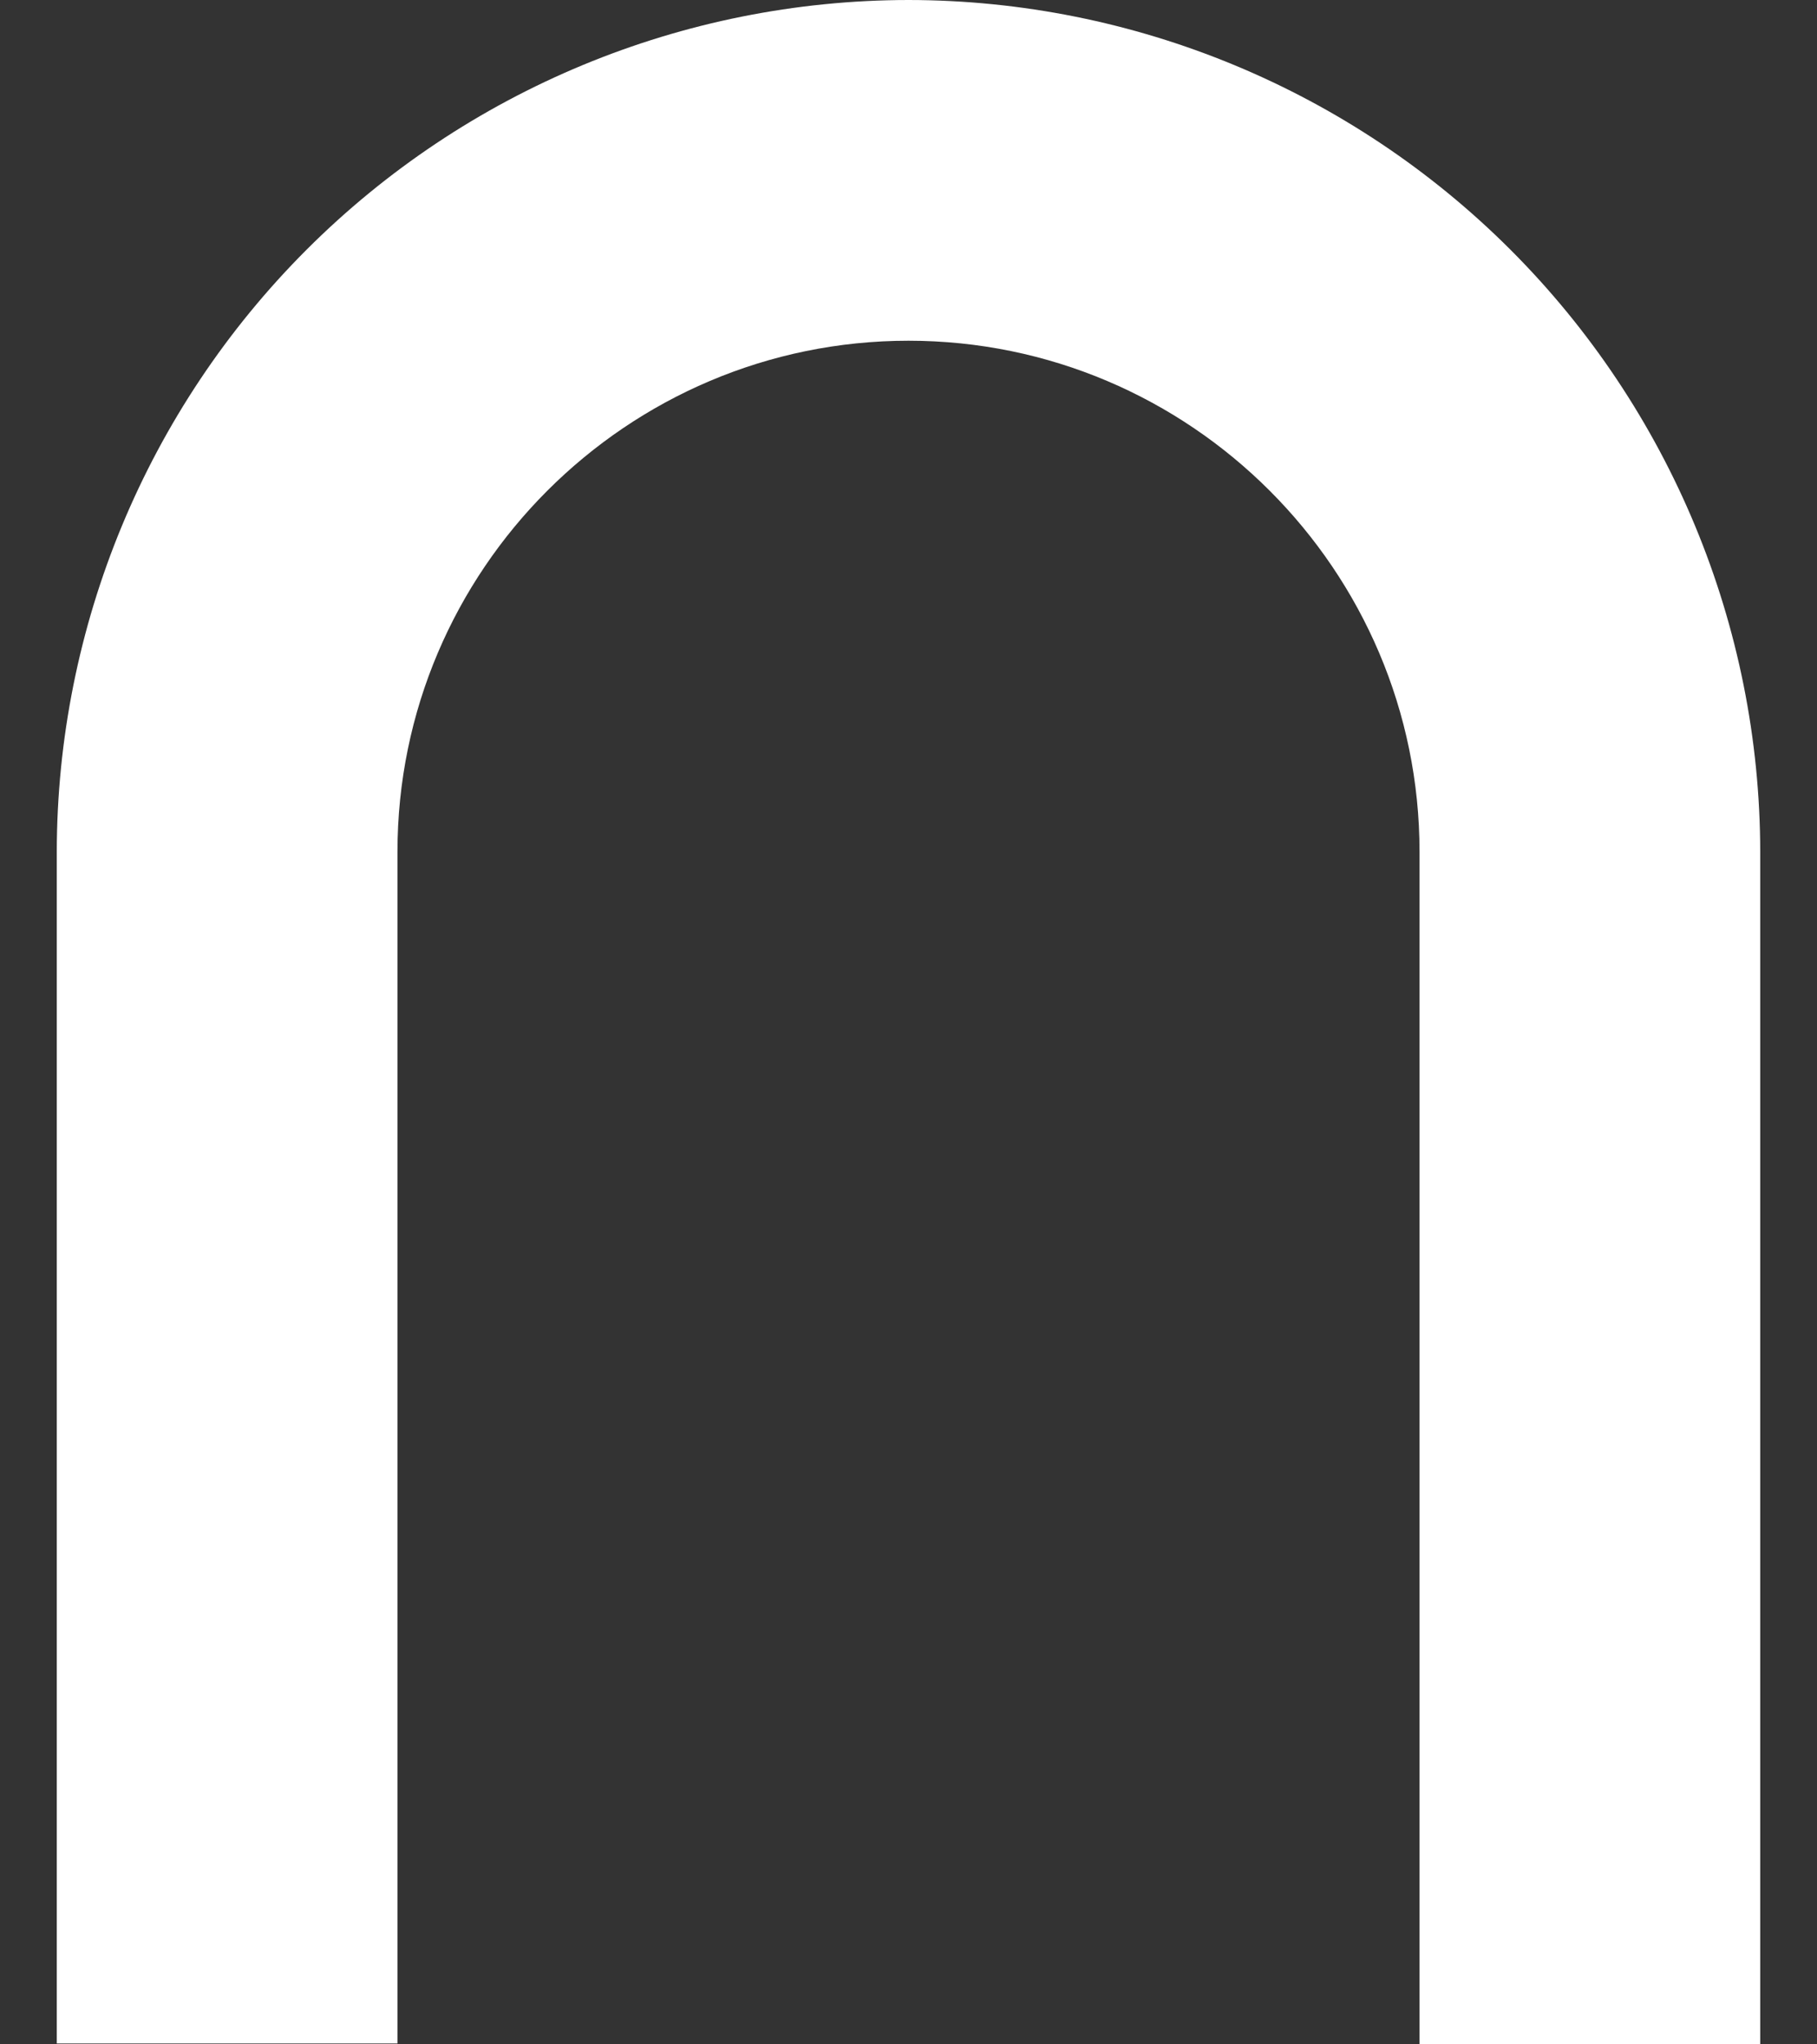<svg width="16" height="18" viewBox="0 0 16 18" fill="none" xmlns="http://www.w3.org/2000/svg">
<rect x="0" y="0" width="16" height="18" fill="#333333" stroke="none"/>
<path d="M15.5 18H12.5V7.5C12.5 5.02 10.48 3 8 3C5.52 3 3.5 5.02 3.5 7.5V17.992H0.5V7.5C0.502 5.512 1.293 3.605 2.699 2.199C4.105 0.793 6.012 0.002 8 0C9.988 0.002 11.895 0.793 13.301 2.199C14.707 3.605 15.498 5.512 15.5 7.5V18Z" fill="white"/>
</svg>
